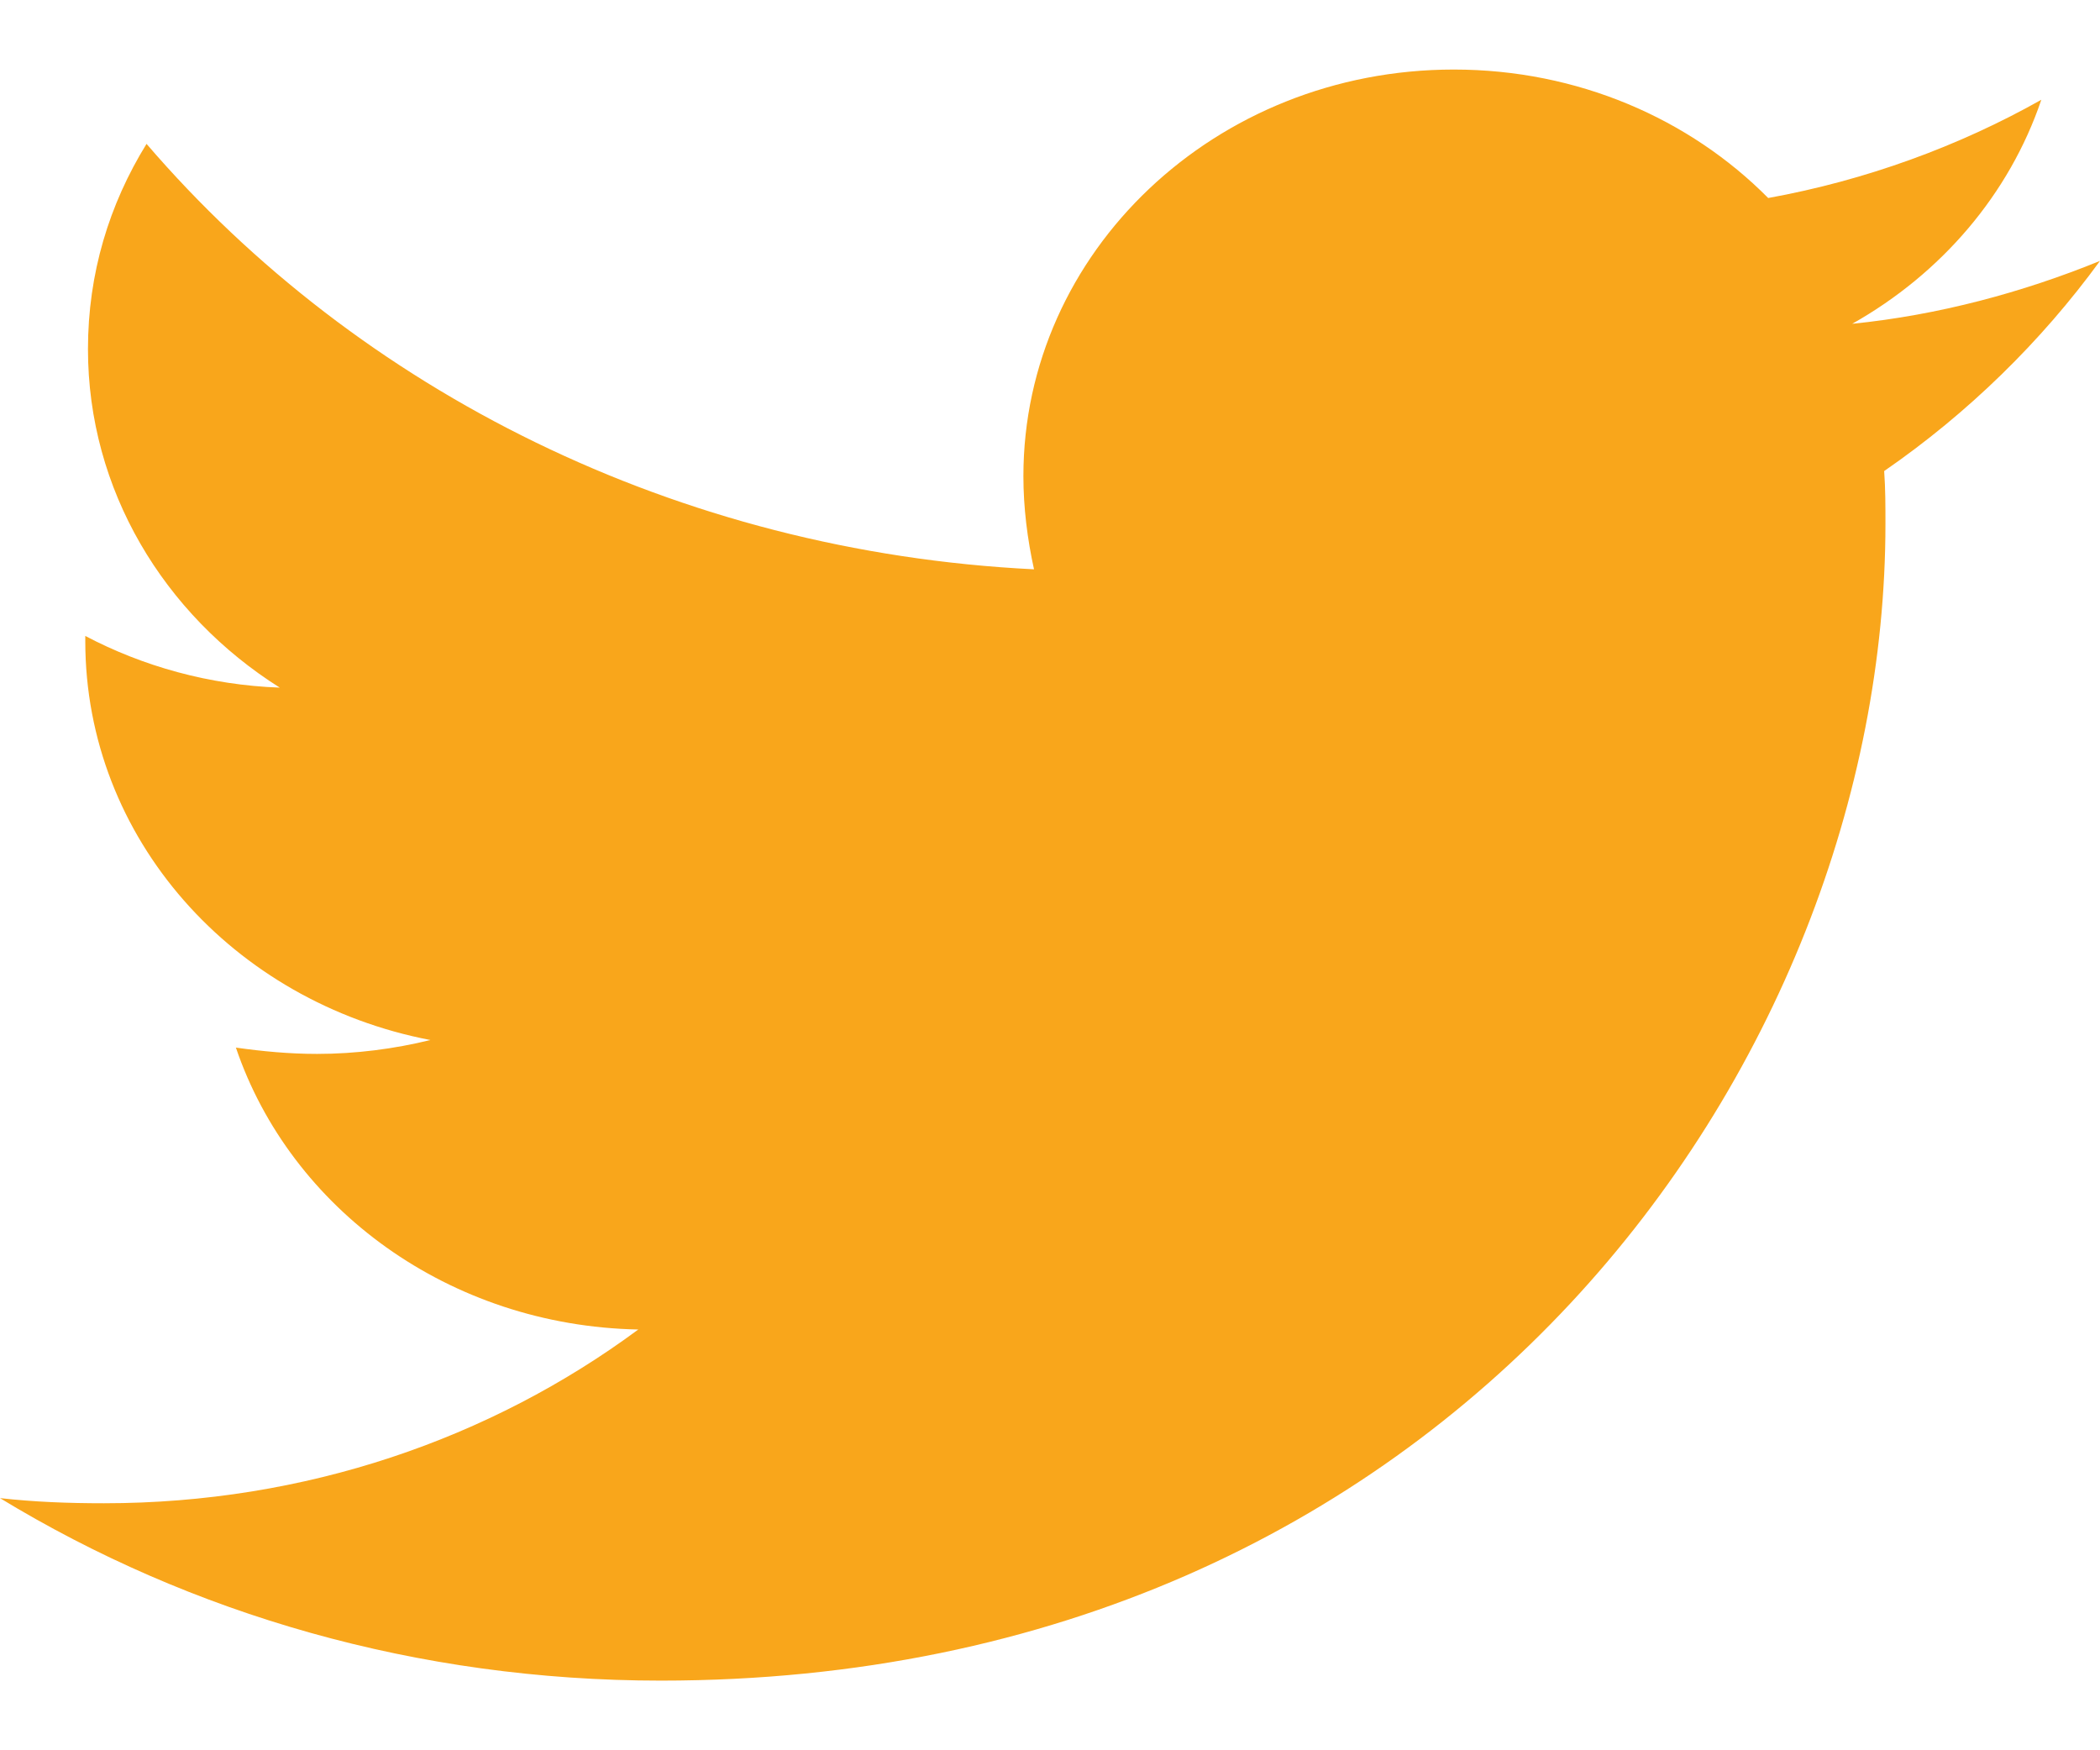 <svg width="18" height="15" viewBox="0 0 18 15" fill="none" xmlns="http://www.w3.org/2000/svg">
<path d="M16.15 4.037C16.161 4.188 16.161 4.339 16.161 4.49C16.161 9.096 12.449 14.403 5.665 14.403C3.575 14.403 1.633 13.832 0 12.839C0.297 12.872 0.582 12.883 0.891 12.883C2.615 12.883 4.203 12.332 5.471 11.394C3.849 11.362 2.49 10.358 2.022 8.978C2.25 9.01 2.478 9.032 2.718 9.032C3.049 9.032 3.381 8.989 3.689 8.913C1.999 8.589 0.731 7.187 0.731 5.494V5.45C1.222 5.709 1.793 5.871 2.398 5.893C1.405 5.267 0.754 4.199 0.754 2.991C0.754 2.344 0.936 1.751 1.256 1.233C3.072 3.347 5.802 4.728 8.863 4.879C8.806 4.62 8.772 4.35 8.772 4.081C8.772 2.16 10.416 0.596 12.461 0.596C13.523 0.596 14.482 1.017 15.156 1.697C15.99 1.546 16.789 1.254 17.497 0.855C17.223 1.664 16.641 2.344 15.876 2.775C16.618 2.7 17.337 2.506 18 2.236C17.497 2.926 16.869 3.541 16.15 4.037Z" fill="#F9A61B"/>
</svg>
